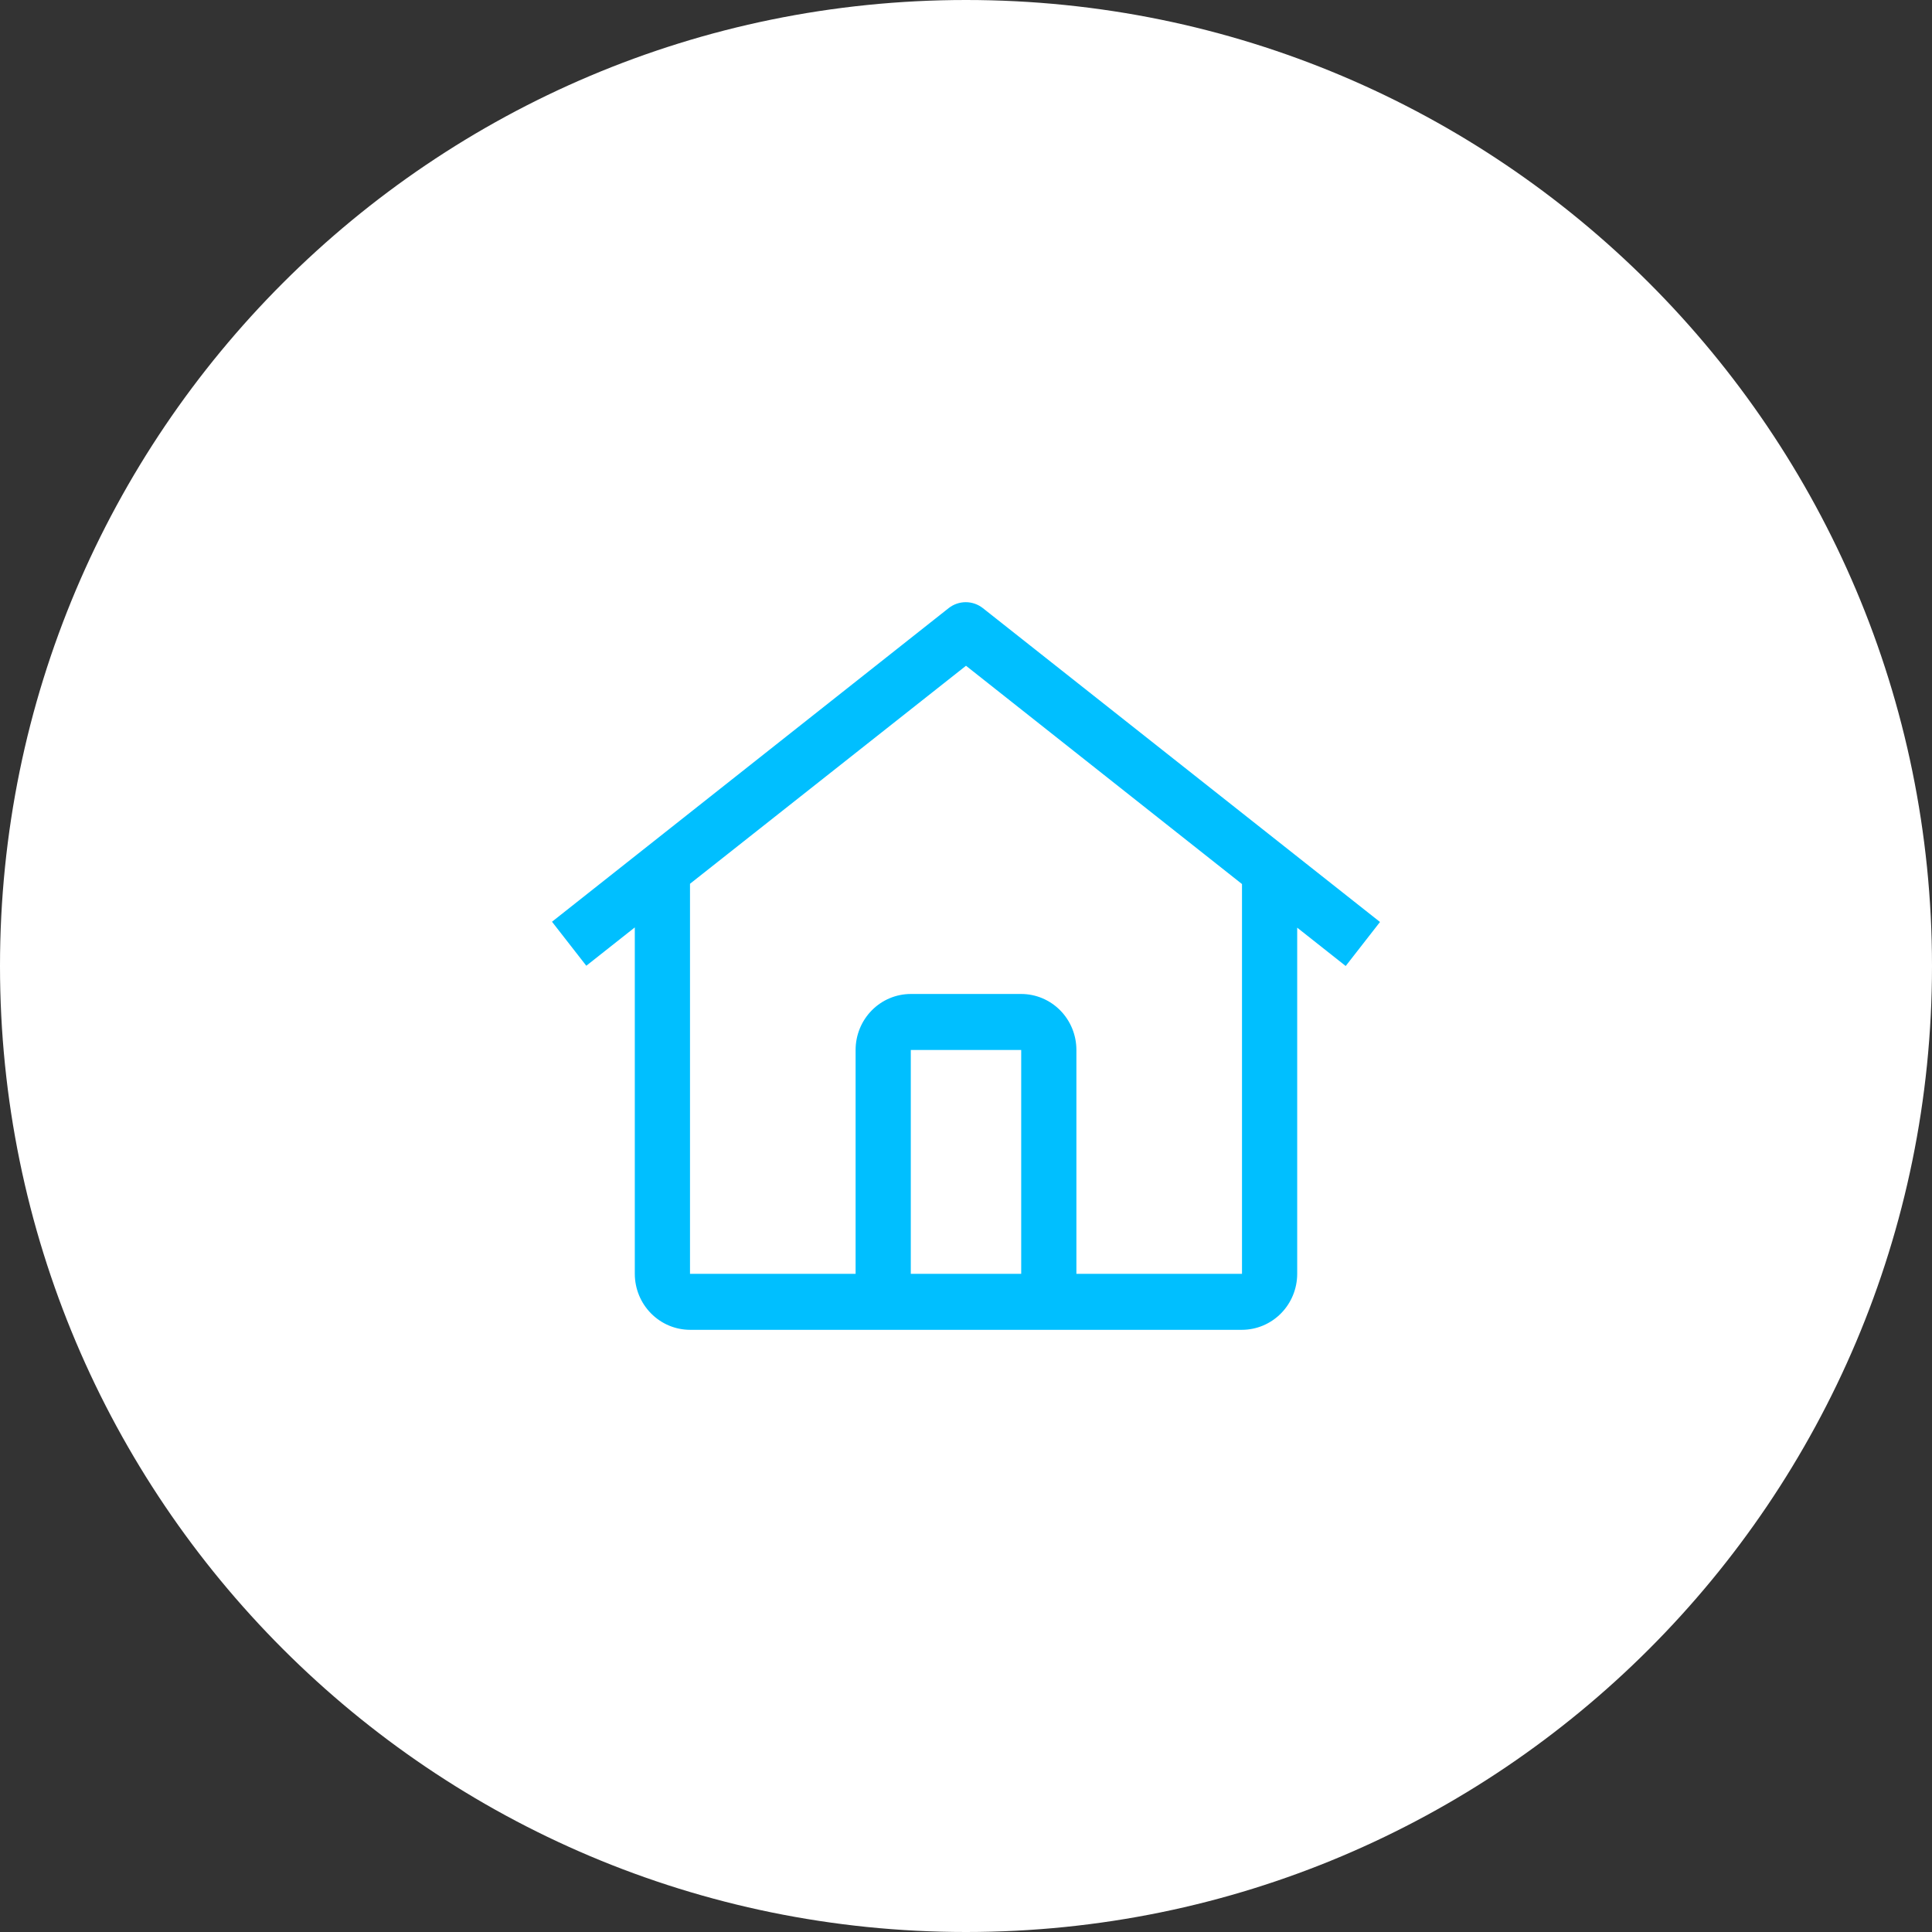 <svg width="77" height="77" viewBox="0 0 77 77" fill="none" xmlns="http://www.w3.org/2000/svg">
<rect x="0" y="0" width="77" height="77" fill="#333333" stroke="none"/>
<path d="M77 38.5C77 59.763 59.763 77 38.5 77C17.237 77 0 59.763 0 38.5C0 17.237 17.237 0 38.5 0C59.763 0 77 17.237 77 38.5Z" fill="white"/>
<path d="M39.173 24.238C38.978 24.084 38.738 24 38.49 24C38.243 24 38.002 24.084 37.807 24.238L22 36.736L23.367 38.49L25.3 36.962V50.769C25.301 51.361 25.533 51.927 25.946 52.345C26.358 52.763 26.917 52.999 27.5 53H49.5C50.083 52.999 50.642 52.763 51.054 52.345C51.467 51.927 51.699 51.361 51.7 50.769V36.972L53.633 38.5L55 36.746L39.173 24.238ZM40.7 50.769H36.3V41.846H40.7V50.769ZM42.9 50.769V41.846C42.9 41.254 42.668 40.687 42.256 40.269C41.843 39.85 41.283 39.615 40.7 39.615H36.3C35.717 39.615 35.157 39.85 34.744 40.269C34.332 40.687 34.1 41.254 34.1 41.846V50.769H27.5V35.223L38.5 26.534L49.5 35.234V50.769H42.9Z" fill="#00BFFF"/>
</svg>
